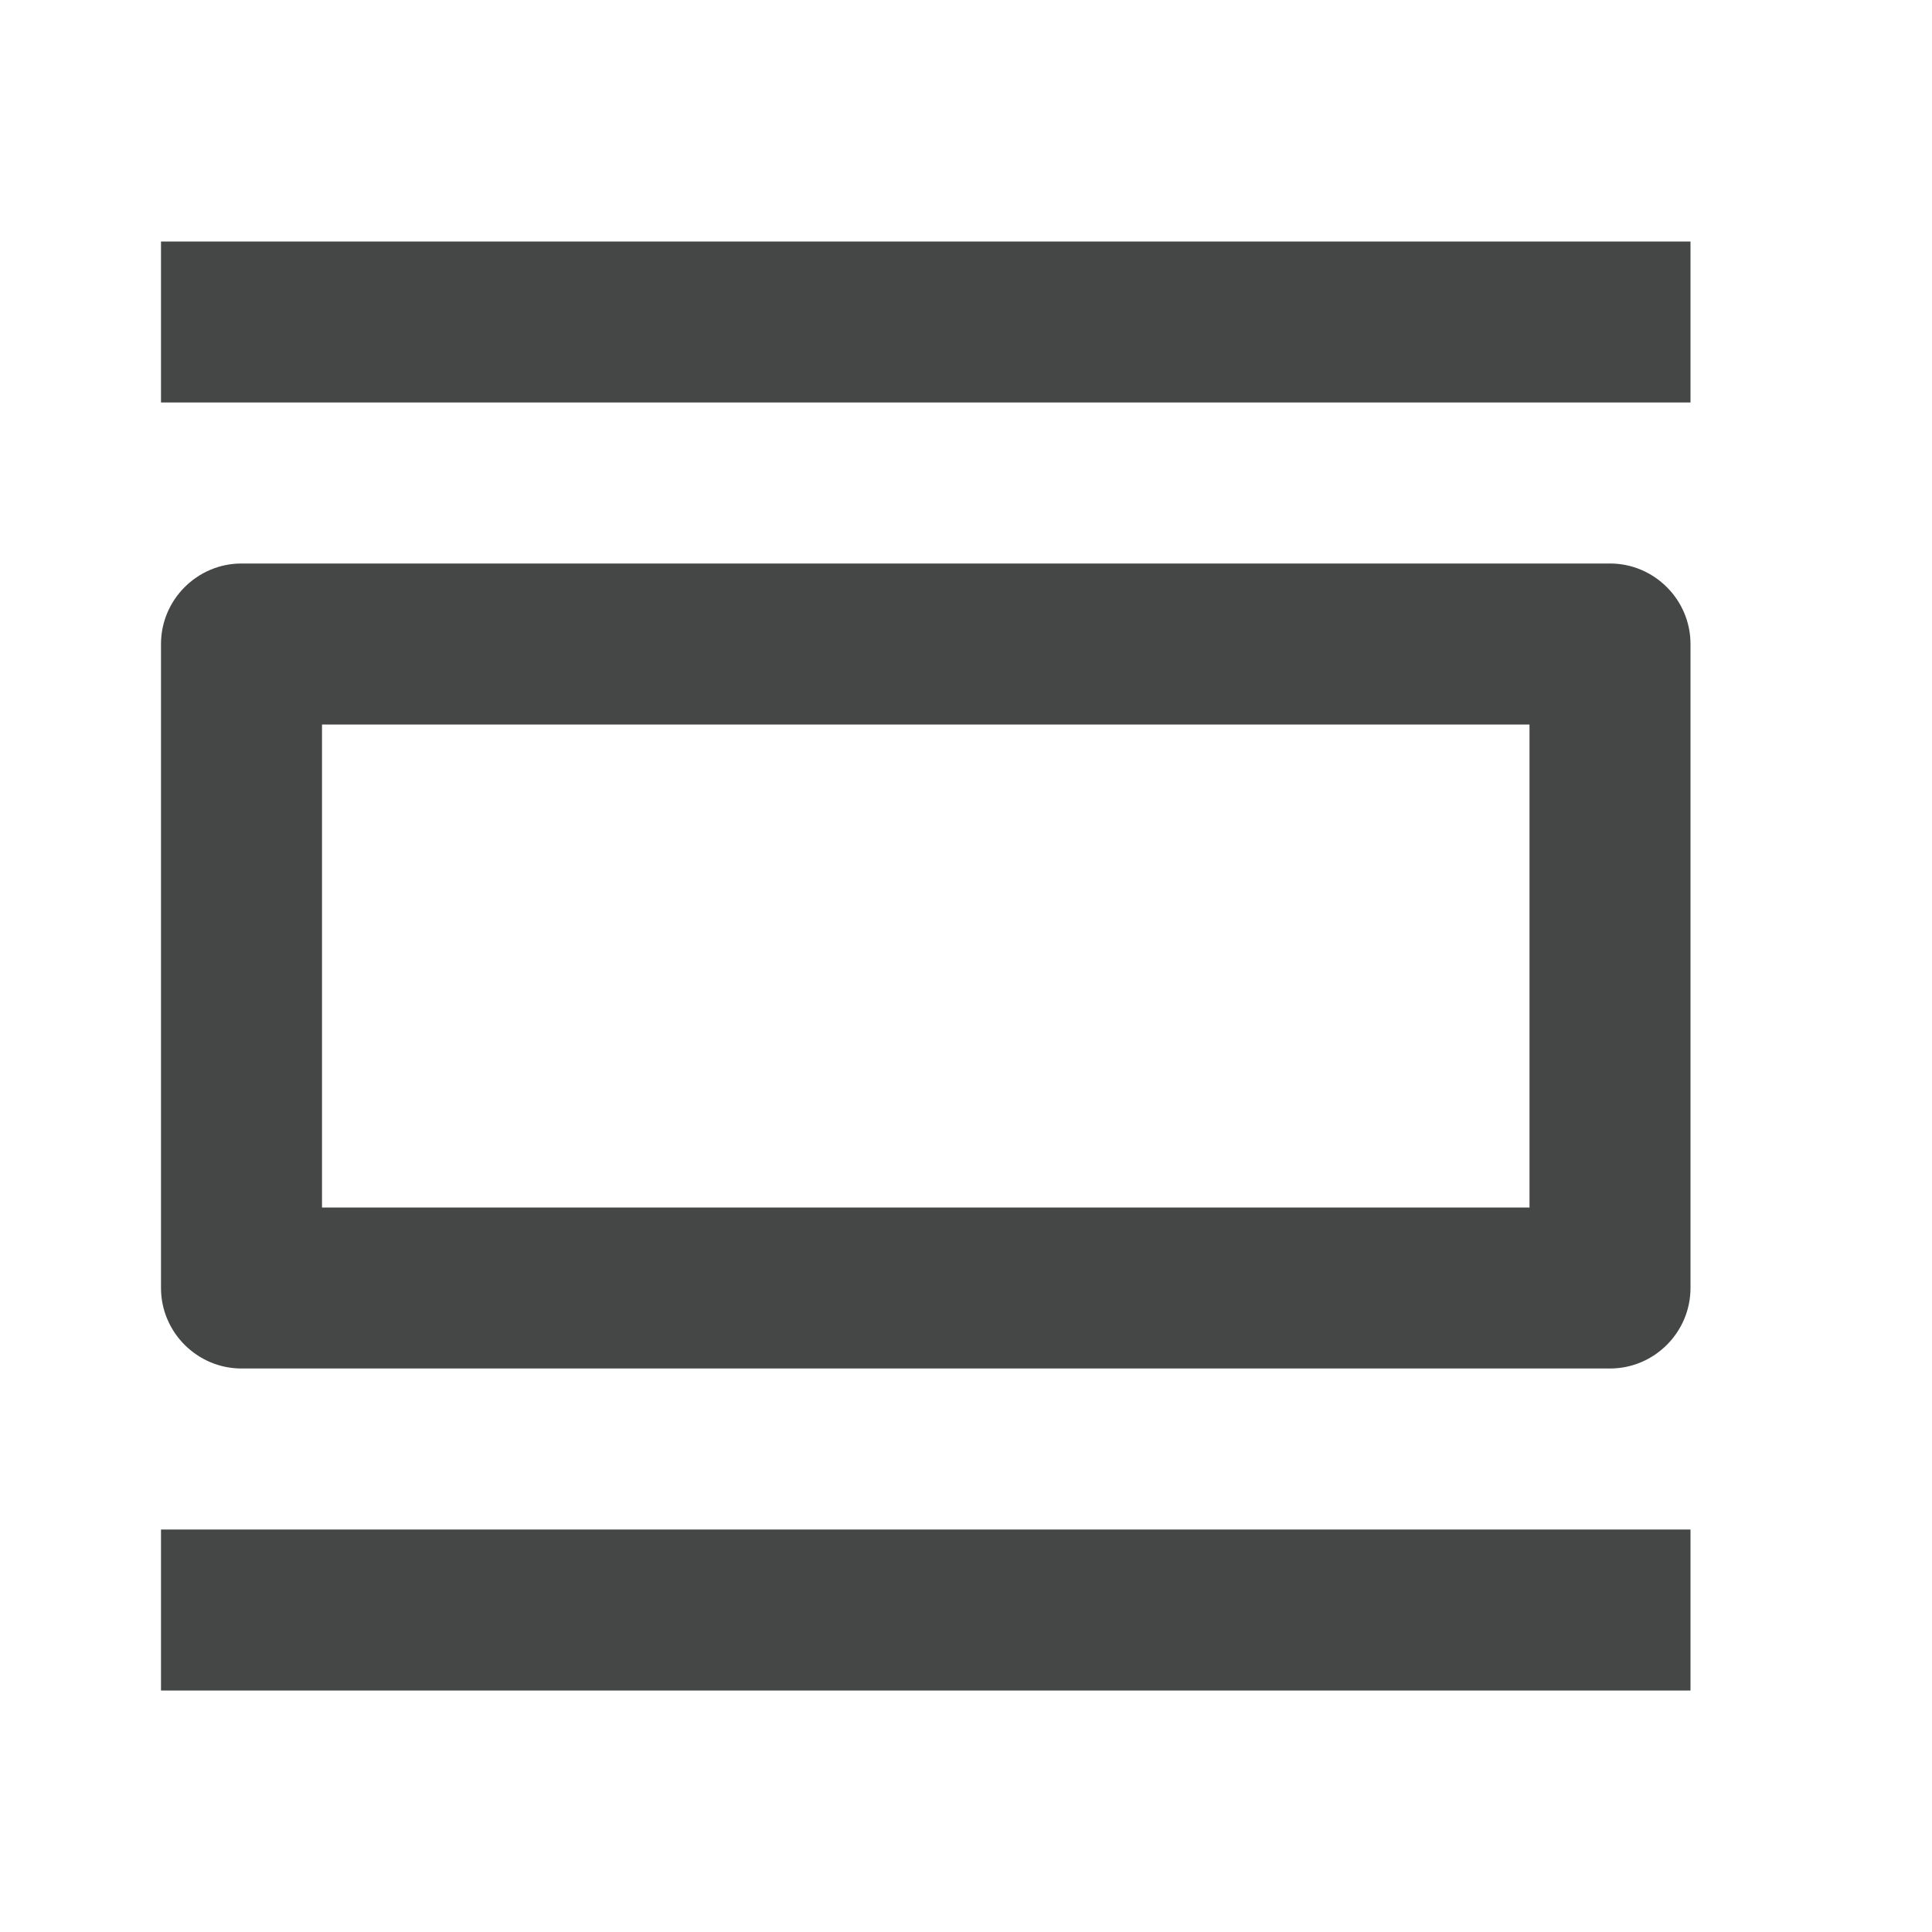 <svg width="24" height="24" viewBox="0 0 24 24" fill="none" xmlns="http://www.w3.org/2000/svg">
<path d="M3 7H20C20.55 7 21 7.45 21 8V16C21 16.55 20.55 17 20 17H3C2.45 17 2 16.55 2 16V8C2 7.45 2.45 7 3 7ZM19 9H4V15H19V9ZM2 3H21V5H2V3ZM2 19H21V21H2V19Z" fill="#444746"/>
</svg>
